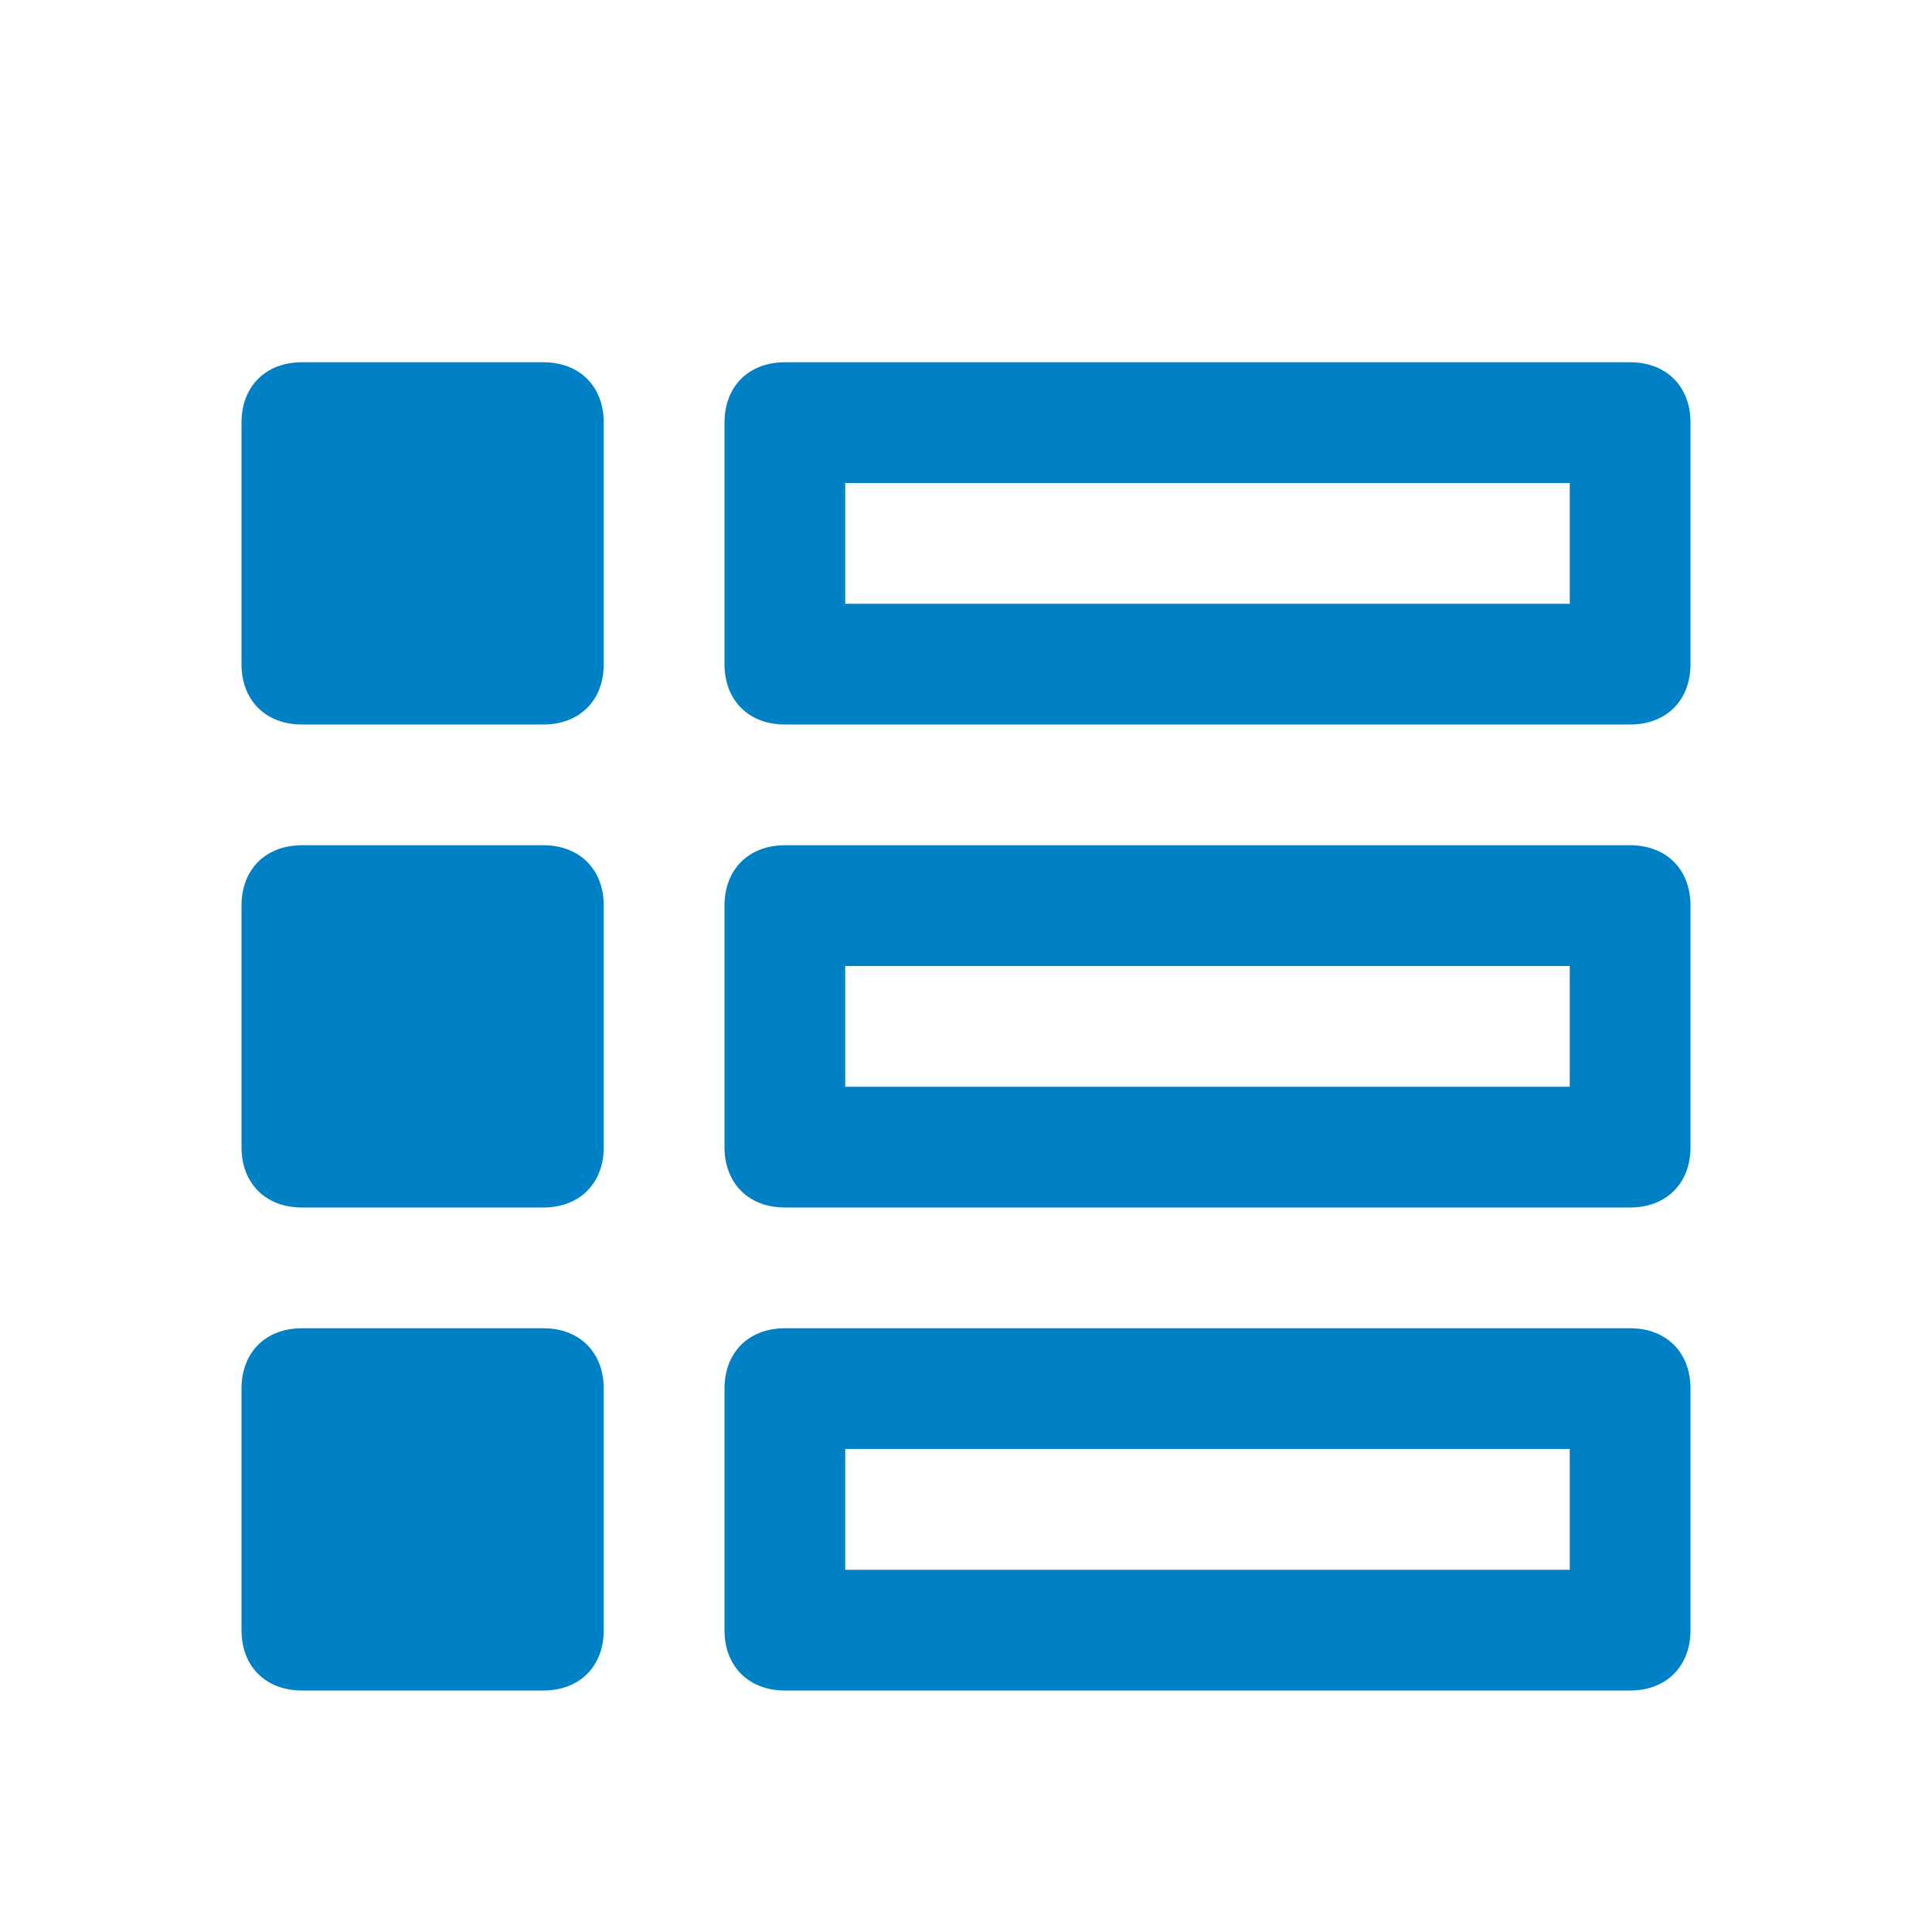 <svg xmlns="http://www.w3.org/2000/svg" viewBox="0 0 16 16" width="16" height="16"><cis-name>list-close</cis-name><cis-semantic>primary</cis-semantic><path fill="#0080C5" d="M4.5,3h-2C2.2,3,2,3.2,2,3.5v2C2,5.8,2.2,6,2.5,6h2C4.8,6,5,5.8,5,5.5v-2C5,3.2,4.8,3,4.5,3z"/><path fill="#0080C5" d="M4.5,7h-2C2.2,7,2,7.2,2,7.5v2C2,9.8,2.2,10,2.5,10h2C4.8,10,5,9.8,5,9.5v-2C5,7.2,4.8,7,4.5,7z"/><path fill="#0080C5" d="M4.5,11h-2C2.2,11,2,11.2,2,11.5v2C2,13.8,2.2,14,2.5,14h2C4.8,14,5,13.8,5,13.5v-2C5,11.2,4.8,11,4.5,11z"	/><path fill="#0080C5" d="M13.5,11h-7C6.2,11,6,11.2,6,11.5v2C6,13.8,6.2,14,6.5,14h7c0.3,0,0.5-0.2,0.5-0.5v-2	C14,11.2,13.8,11,13.5,11z M13,13H7v-1h6V13z"/><path fill="#0080C5" d="M13.5,7h-7C6.2,7,6,7.2,6,7.5v2C6,9.8,6.2,10,6.5,10h7c0.3,0,0.5-0.2,0.5-0.5v-2C14,7.2,13.8,7,13.5,7z	 M13,9H7V8h6V9z"/><path fill="#0080C5" d="M13.5,3h-7C6.2,3,6,3.2,6,3.5v2C6,5.8,6.2,6,6.5,6h7C13.8,6,14,5.8,14,5.5v-2C14,3.2,13.8,3,13.5,3z M13,5H7	V4h6V5z"/></svg>